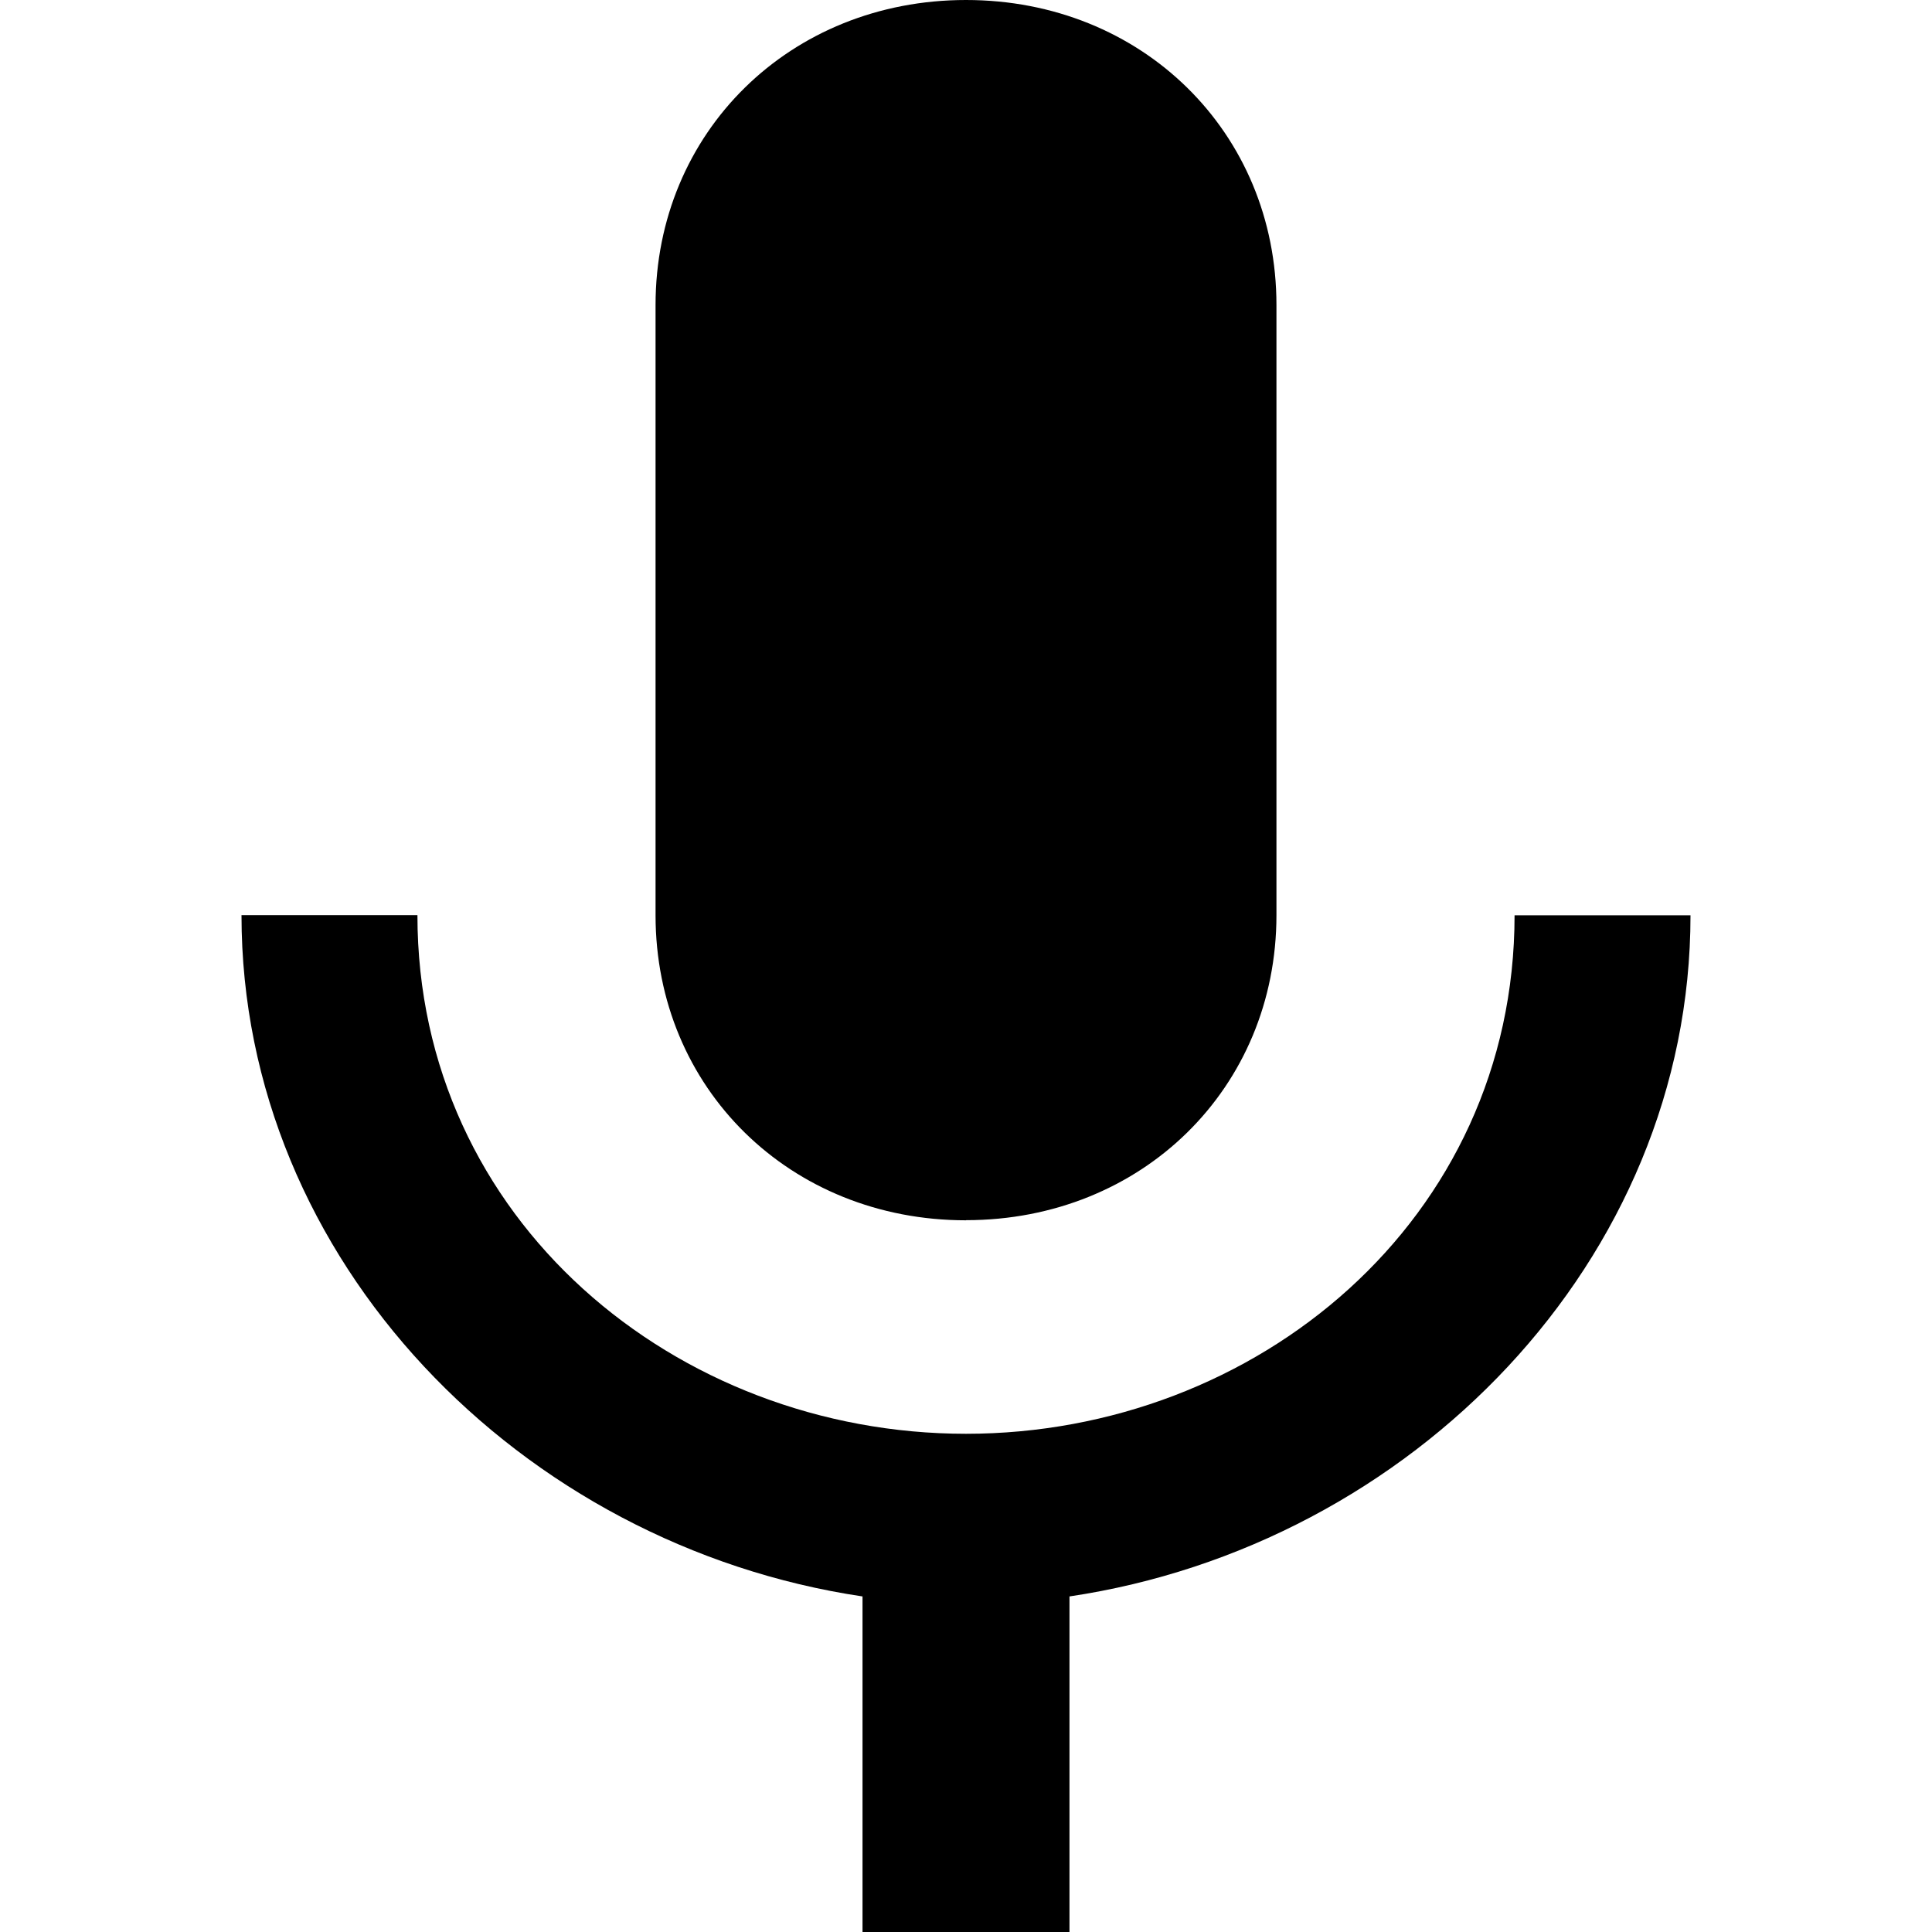 <svg viewBox="0 0 1024 1024" xmlns="http://www.w3.org/2000/svg">
    <path d="M802.752 485.056c0 161.664-137.152 274.88-290.752 274.88-153.6 0-290.752-113.216-290.752-274.88H128c0 183.232 148.096 334.144 329.152 361.088V1024h109.696V846.144C747.904 819.2 896 668.288 896 485.12h-93.248zM512 646.72c93.248 0 164.544-70.016 164.544-161.664V161.664C676.544 70.08 605.248 0 512 0S347.456 70.08 347.456 161.664V485.12c0 91.648 71.296 161.664 164.544 161.664z"/>
</svg>